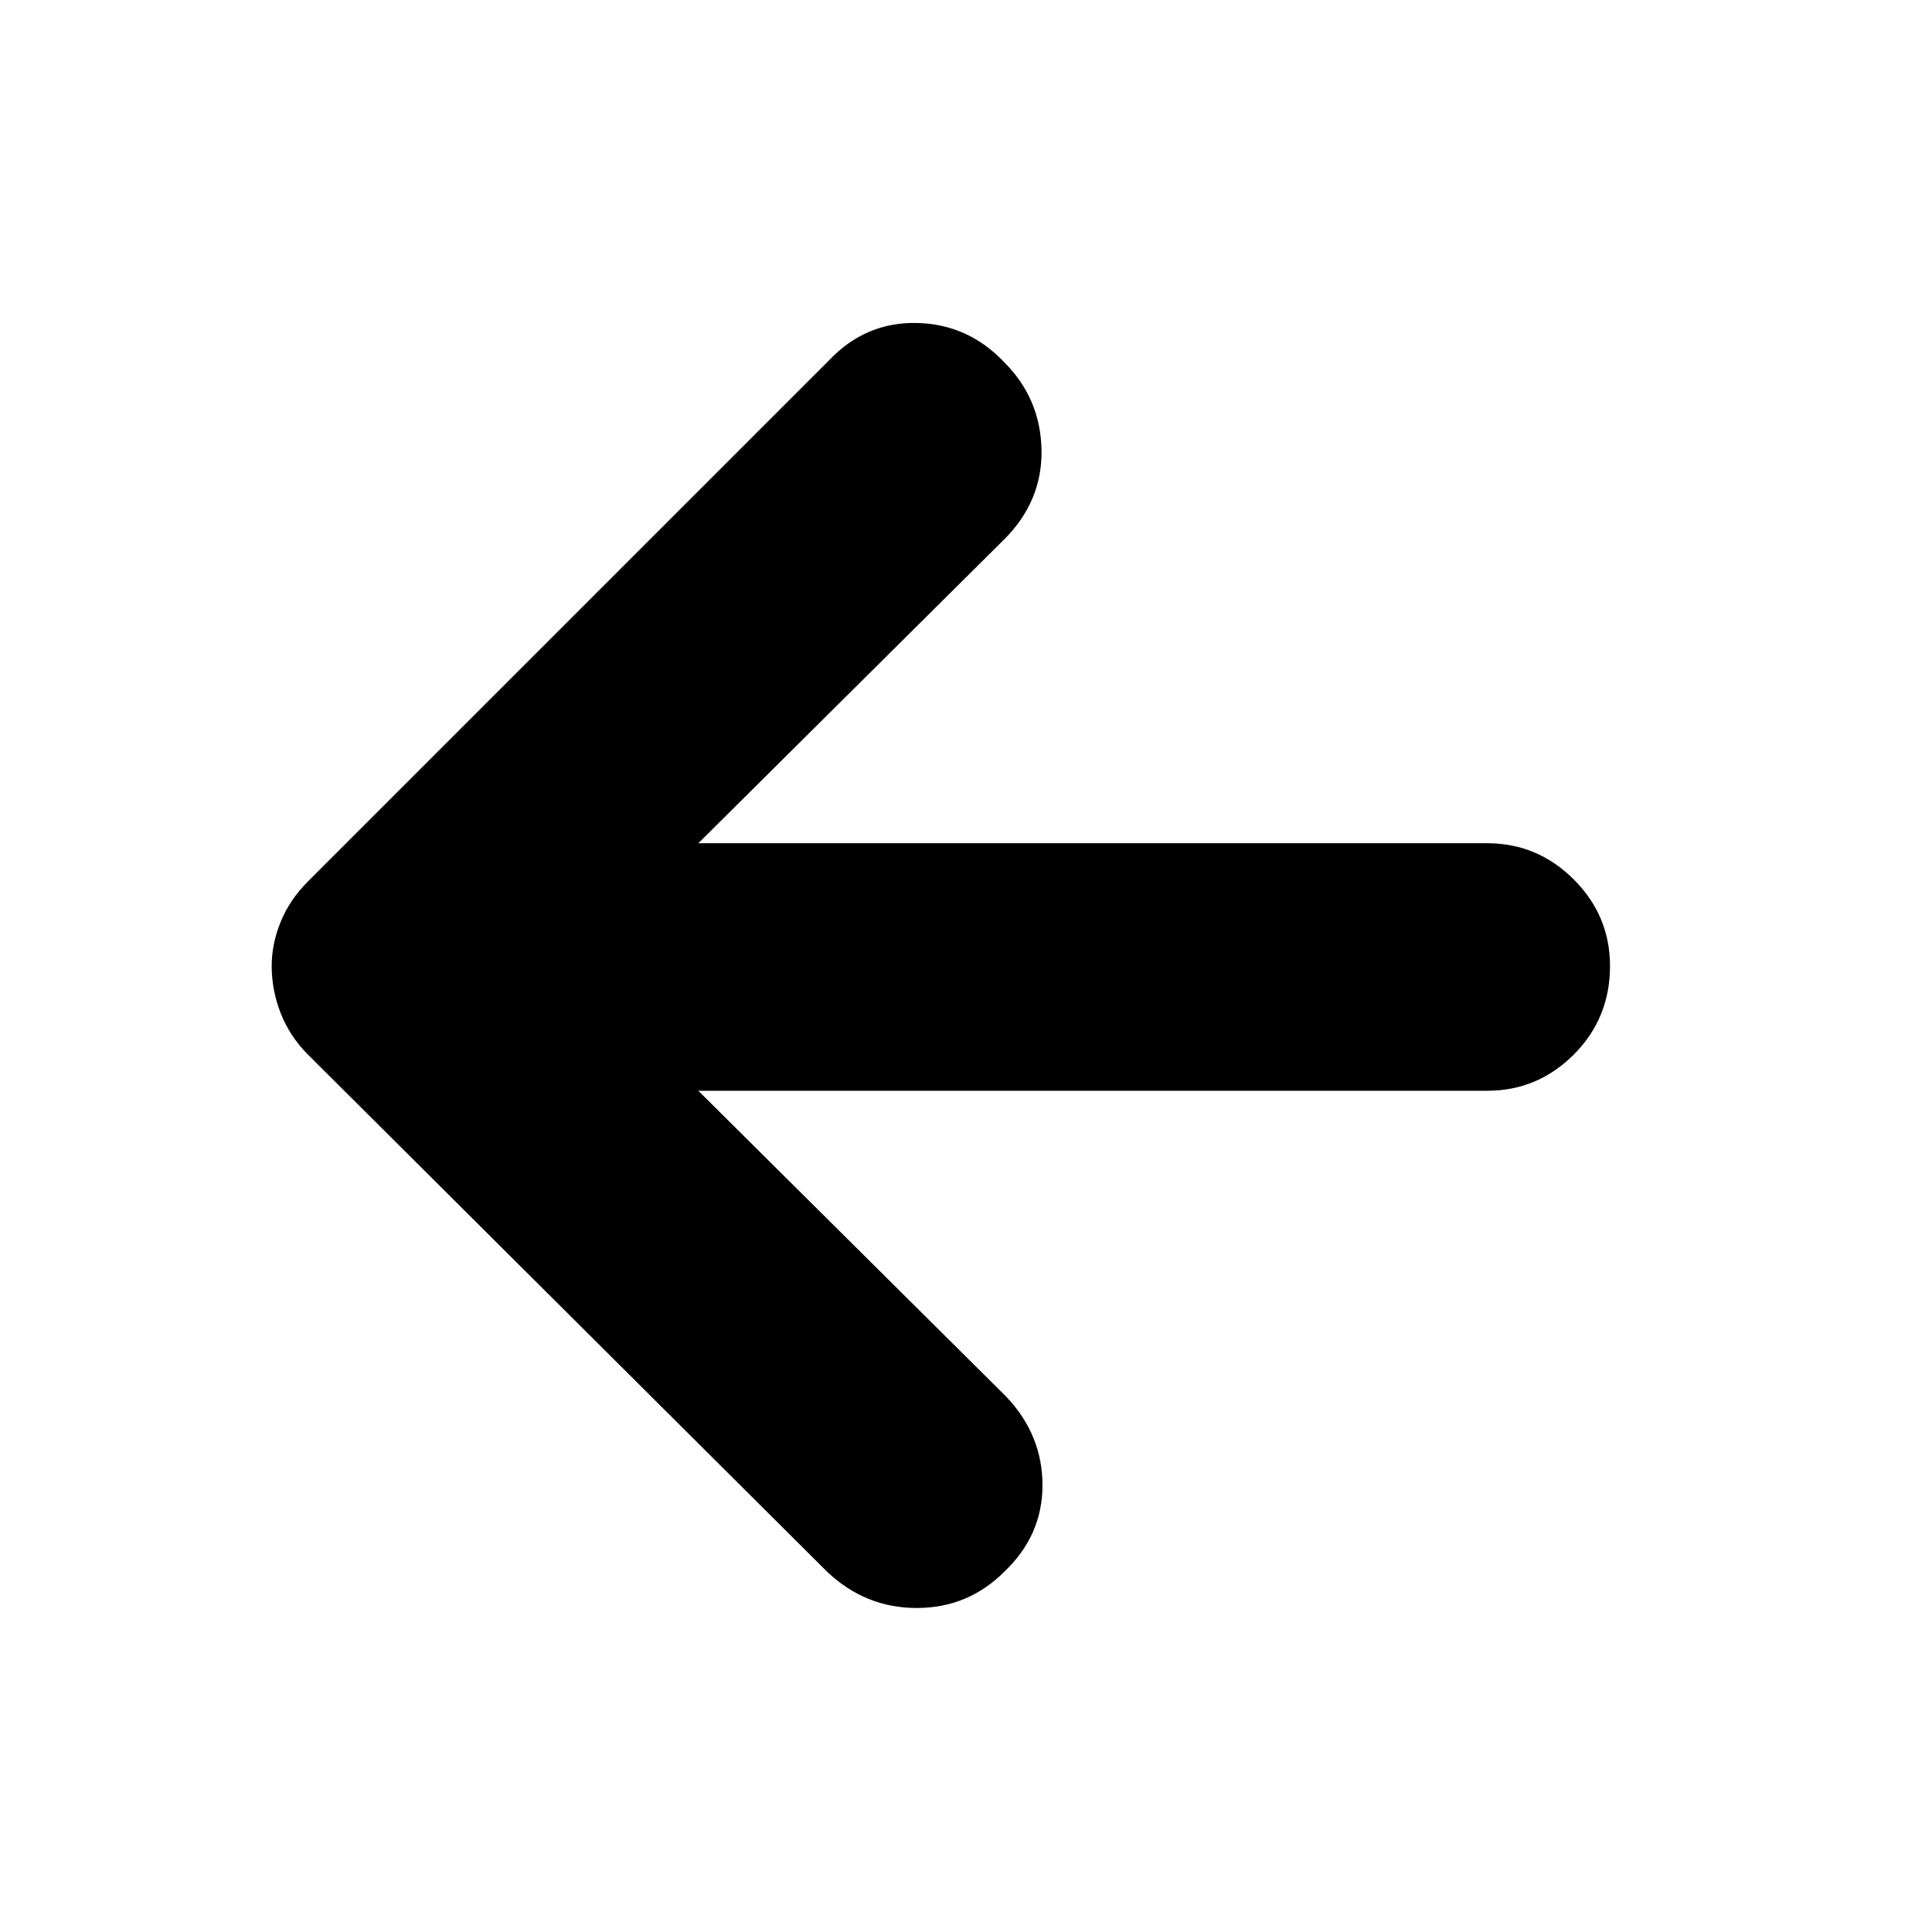 <svg xmlns="http://www.w3.org/2000/svg" height="24" width="24"><path d="M10.275 19.525 3.825 13.1q-.225-.225-.338-.513-.112-.287-.112-.587 0-.275.112-.55.113-.275.338-.5L10.3 4.475q.45-.475 1.087-.463.638.013 1.088.488.45.45.463 1.087.012.638-.463 1.113l-3.8 3.775h9.8q.625 0 1.075.45.45.45.45 1.075 0 .65-.45 1.1-.45.45-1.075.45h-9.8l3.825 3.8q.45.475.45 1.1 0 .625-.475 1.075-.45.45-1.088.45-.637 0-1.112-.45Z"/></svg>